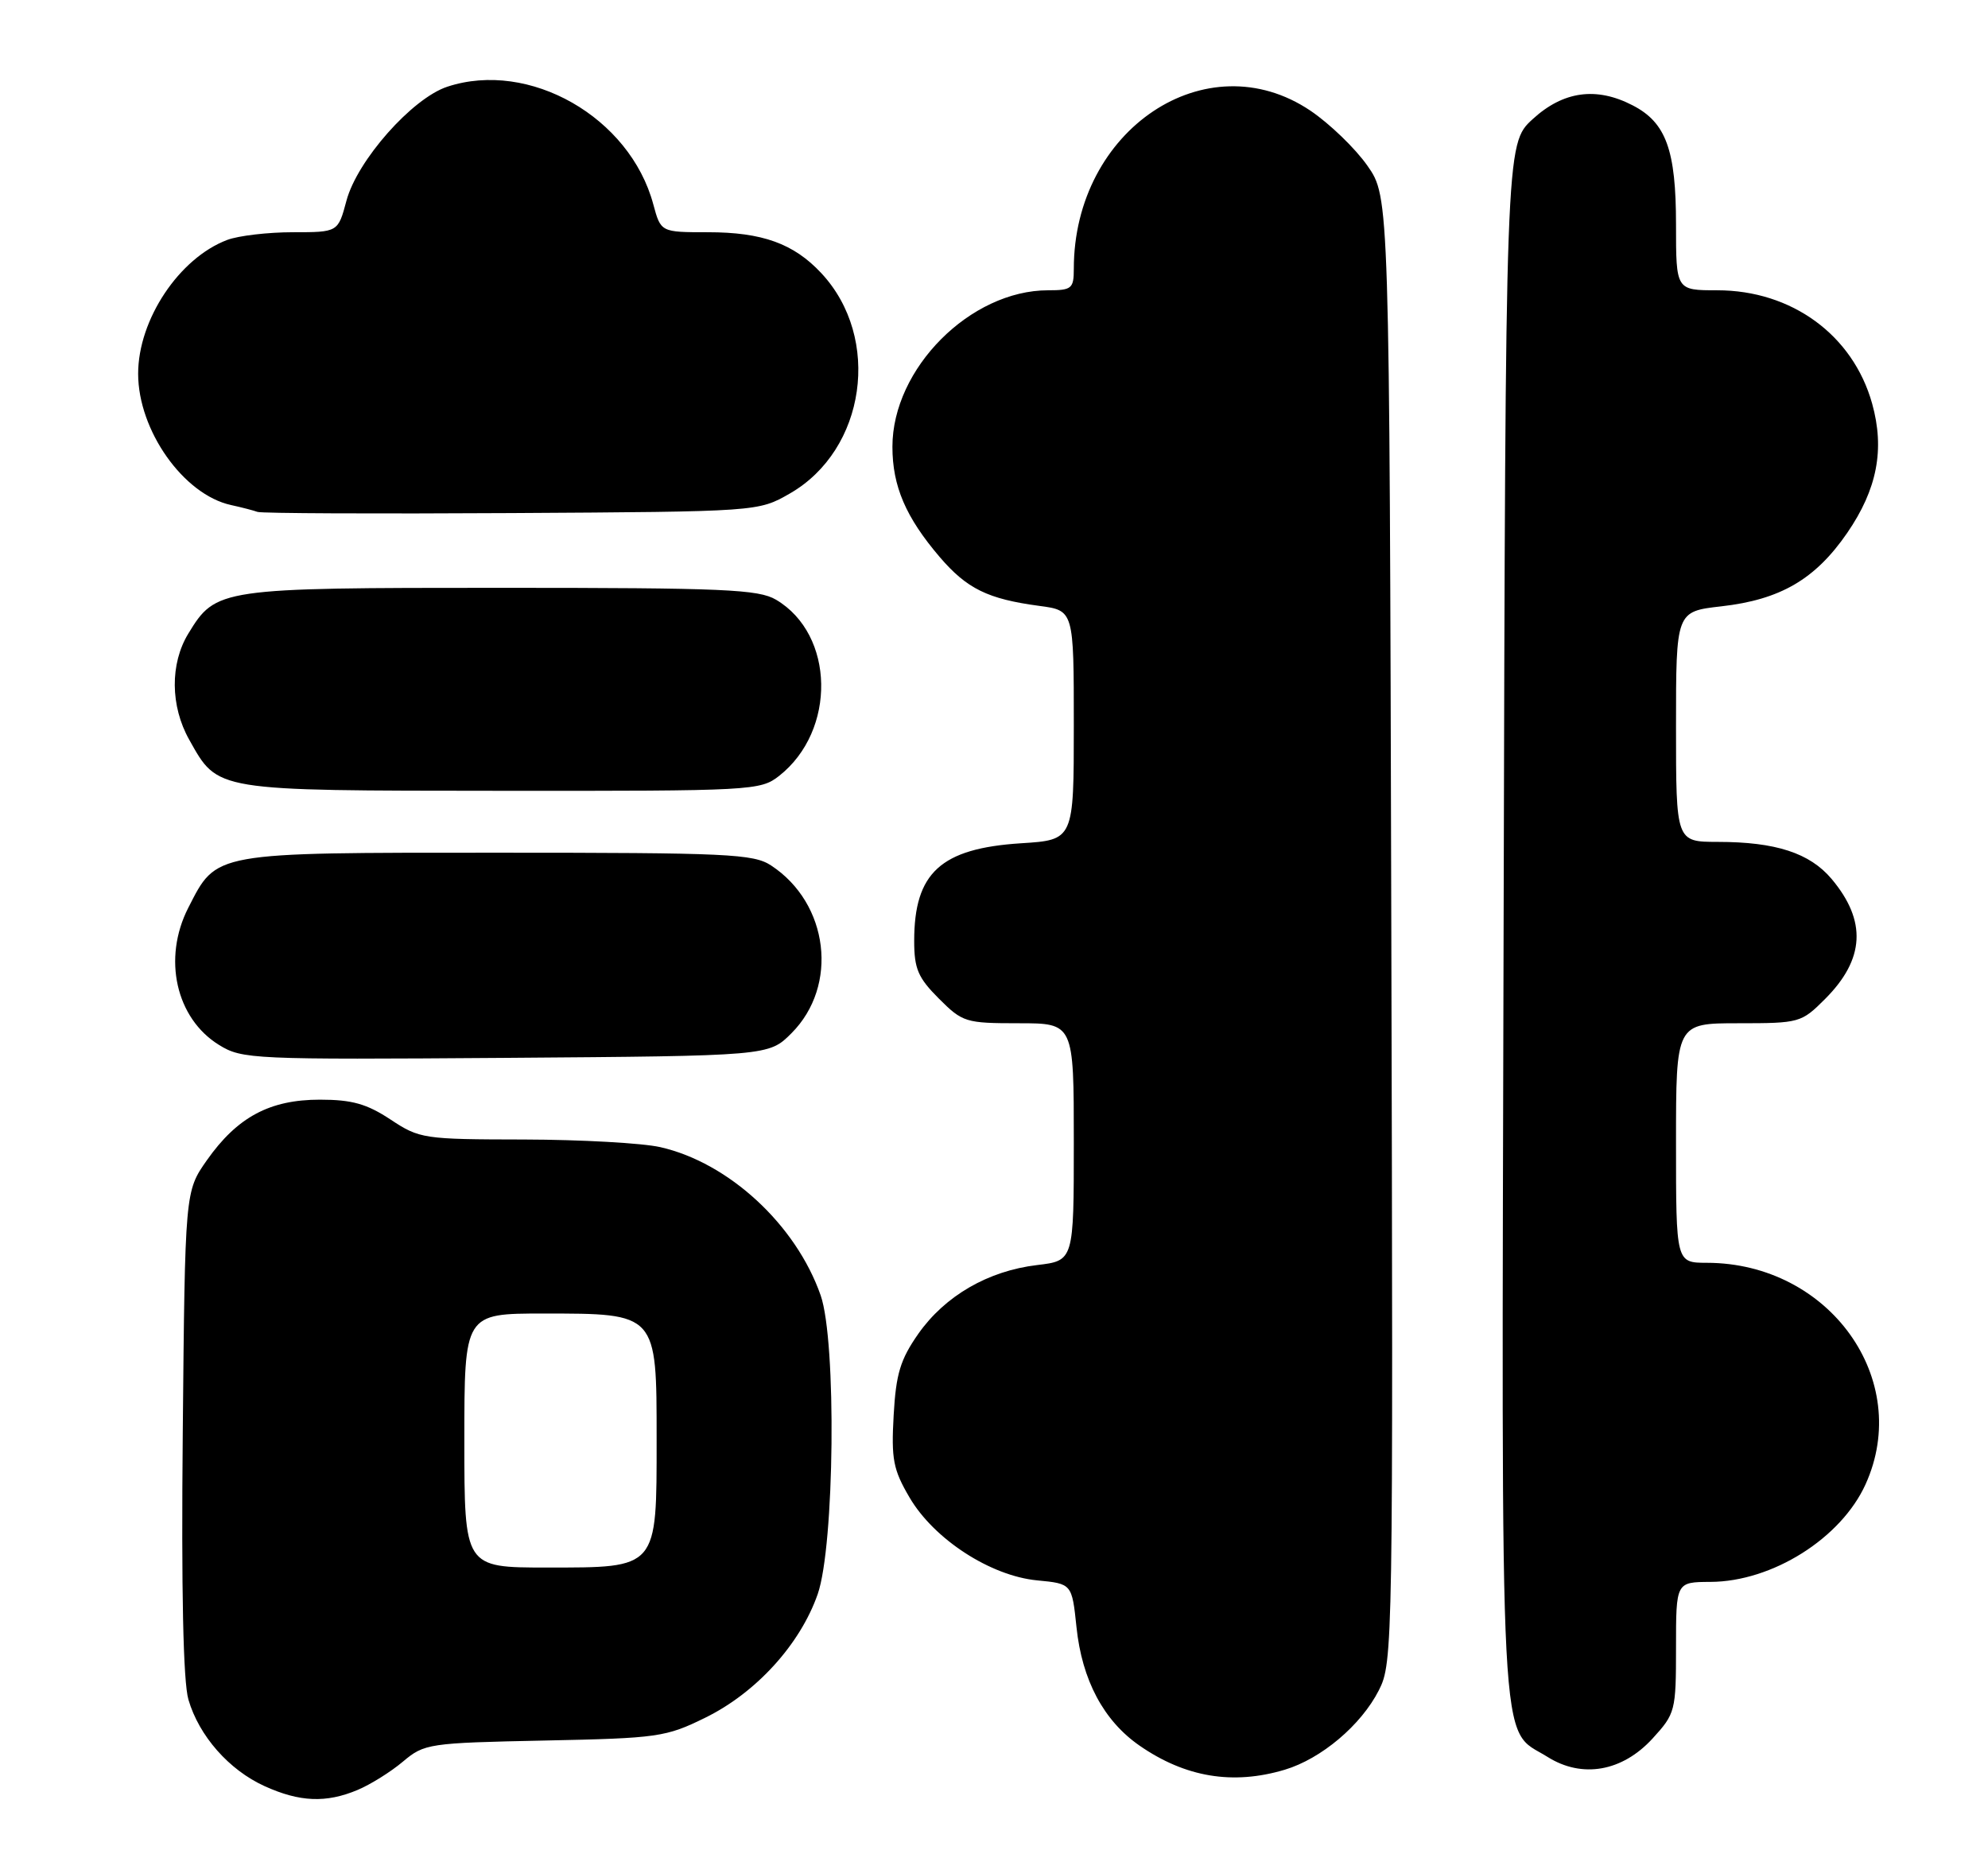 <?xml version="1.0" encoding="UTF-8" standalone="no"?>
<!DOCTYPE svg PUBLIC "-//W3C//DTD SVG 1.1//EN" "http://www.w3.org/Graphics/SVG/1.1/DTD/svg11.dtd" >
<svg xmlns="http://www.w3.org/2000/svg" xmlns:xlink="http://www.w3.org/1999/xlink" version="1.1" viewBox="0 0 274 256">
 <g >
 <path fill="currentColor"
d=" M 49.28 246.65 C 51.05 245.91 53.87 244.15 55.54 242.74 C 58.49 240.26 59.06 240.17 75.04 239.84 C 90.71 239.52 91.78 239.36 97.21 236.69 C 104.22 233.25 110.28 226.59 112.70 219.67 C 115.03 212.98 115.31 184.82 113.11 178.50 C 109.72 168.78 100.45 160.21 91.00 158.07 C 88.53 157.51 80.08 157.04 72.23 157.02 C 58.37 157.00 57.84 156.92 53.83 154.27 C 50.56 152.11 48.52 151.53 44.09 151.53 C 37.17 151.53 32.70 153.93 28.51 159.88 C 25.50 164.17 25.50 164.17 25.19 197.33 C 24.98 219.19 25.25 231.76 25.97 234.20 C 27.43 239.21 31.57 243.90 36.46 246.12 C 41.30 248.32 44.95 248.47 49.28 246.65 Z  M 177.08 243.86 C 182.11 242.35 187.59 237.73 190.04 232.92 C 191.99 229.10 192.02 227.07 191.76 128.10 C 191.50 27.17 191.50 27.17 188.47 22.84 C 186.80 20.45 183.26 17.04 180.61 15.25 C 166.29 5.62 148.00 17.85 148.00 37.05 C 148.00 39.76 147.71 40.00 144.47 40.00 C 133.74 40.00 123.00 50.78 123.00 61.56 C 123.00 67.00 124.84 71.28 129.52 76.76 C 133.27 81.13 136.14 82.54 143.25 83.49 C 148.00 84.12 148.00 84.12 148.00 99.93 C 148.00 115.74 148.00 115.74 140.72 116.20 C 129.66 116.91 126.00 120.26 126.00 129.65 C 126.00 133.49 126.53 134.73 129.40 137.60 C 132.67 140.87 133.09 141.00 140.40 141.00 C 148.00 141.00 148.00 141.00 148.00 157.36 C 148.00 173.72 148.00 173.72 142.94 174.32 C 136.19 175.12 130.25 178.56 126.57 183.79 C 124.09 187.34 123.49 189.30 123.17 195.02 C 122.83 201.07 123.10 202.50 125.36 206.35 C 128.73 212.10 136.51 217.15 142.95 217.77 C 147.74 218.23 147.74 218.23 148.37 224.22 C 149.13 231.51 152.11 237.11 157.06 240.54 C 163.37 244.91 169.93 246.00 177.08 243.86 Z  M 227.75 239.58 C 230.91 236.12 231.00 235.79 231.00 227.01 C 231.00 218.00 231.00 218.00 235.75 217.98 C 244.27 217.94 253.74 211.98 257.12 204.54 C 263.67 190.12 252.15 174.03 235.25 174.01 C 231.00 174.00 231.00 174.00 231.00 157.50 C 231.00 141.00 231.00 141.00 239.60 141.00 C 248.02 141.00 248.27 140.93 251.54 137.66 C 257.03 132.17 257.31 126.90 252.44 121.11 C 249.43 117.54 244.74 116.01 236.75 116.01 C 231.00 116.00 231.00 116.00 231.00 100.13 C 231.00 84.26 231.00 84.26 237.25 83.55 C 245.38 82.63 250.19 79.83 254.59 73.44 C 258.73 67.42 259.79 61.91 258.03 55.61 C 255.39 46.17 246.95 40.00 236.68 40.00 C 231.00 40.00 231.00 40.00 231.00 30.95 C 231.00 20.67 229.63 16.89 225.03 14.52 C 220.02 11.92 215.46 12.55 211.24 16.42 C 207.50 19.85 207.50 19.85 207.24 126.95 C 206.95 245.34 206.55 237.86 213.30 242.10 C 218.06 245.09 223.58 244.12 227.75 239.58 Z  M 109.08 142.38 C 115.62 135.84 114.24 124.48 106.28 119.26 C 103.84 117.66 100.34 117.50 68.54 117.50 C 29.13 117.50 29.90 117.36 25.94 125.11 C 22.39 132.08 24.25 140.33 30.19 143.99 C 33.38 145.96 34.78 146.02 69.73 145.77 C 105.96 145.50 105.96 145.50 109.08 142.38 Z  M 107.39 106.91 C 115.30 100.68 115.07 87.43 106.96 82.64 C 104.54 81.21 99.79 81.00 69.05 81.00 C 30.23 81.00 29.76 81.07 25.96 87.30 C 23.42 91.46 23.47 97.29 26.08 101.93 C 30.09 109.06 29.36 108.94 69.12 108.97 C 103.74 109.00 104.80 108.94 107.39 106.91 Z  M 108.85 68.01 C 119.34 62.00 121.55 46.57 113.19 37.63 C 109.39 33.56 105.05 32.00 97.57 32.00 C 91.08 32.00 91.08 32.00 90.04 28.15 C 86.81 16.14 72.94 8.23 61.65 11.95 C 56.80 13.55 49.23 22.11 47.75 27.66 C 46.59 32.00 46.59 32.00 40.36 32.00 C 36.93 32.00 32.86 32.48 31.32 33.06 C 24.69 35.56 19.04 44.05 19.04 51.50 C 19.04 59.31 25.29 68.15 31.83 69.59 C 33.30 69.91 34.95 70.34 35.50 70.54 C 36.05 70.74 51.80 70.81 70.50 70.70 C 104.50 70.50 104.50 70.50 108.85 68.01 Z  M 64.00 198.50 C 64.00 181.00 64.00 181.00 74.89 181.00 C 90.59 181.00 90.50 180.90 90.50 198.31 C 90.50 216.27 90.73 216.00 75.35 216.00 C 64.00 216.00 64.00 216.00 64.00 198.50 Z "/>
</g>
</svg>